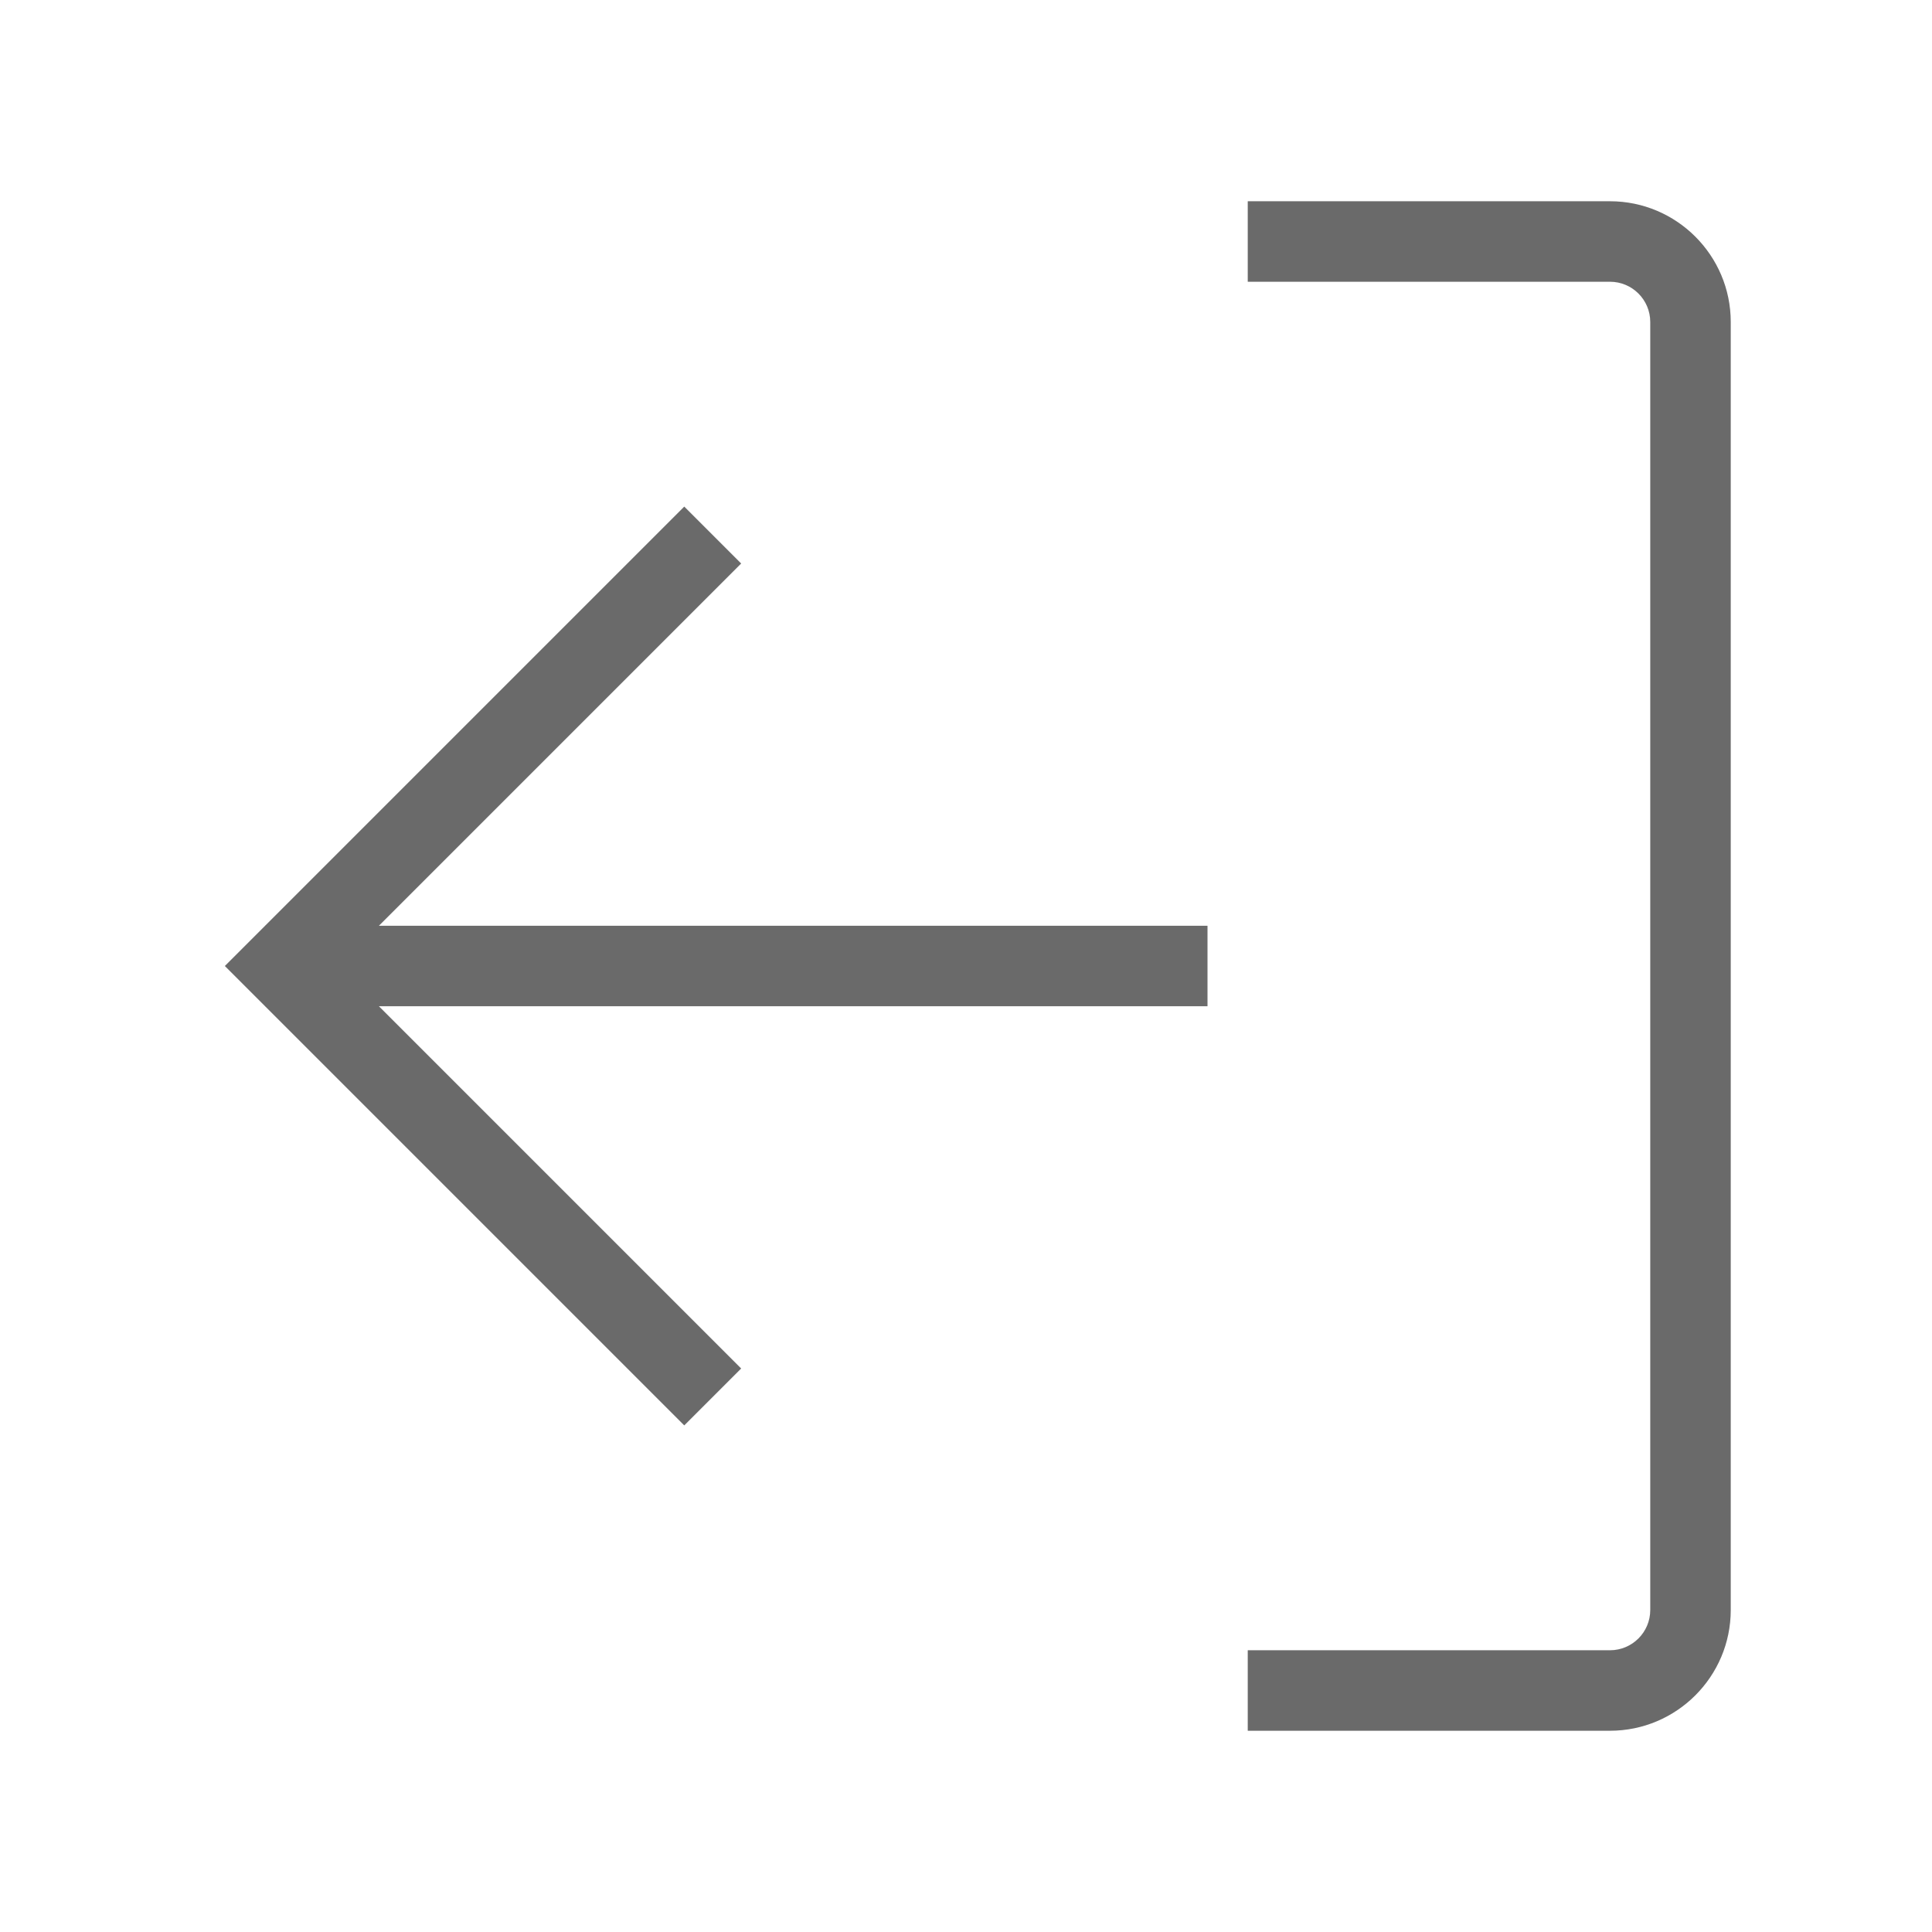 <svg width="24" height="24" viewBox="0 0 24 24" fill="none" xmlns="http://www.w3.org/2000/svg">
<path d="M15 11.5L4.707 11.5L9.207 7L8.5 6.293L2.793 12L8.5 17.707L9.207 17L4.707 12.5L15 12.5L15 11.5Z" fill="#6A6A6A"/>
<path d="M15.5 21.5L20 21.5C20.827 21.5 21.5 20.827 21.5 20L21.5 4C21.5 3.173 20.827 2.5 20 2.5L15.5 2.5L15.5 3.5L20 3.5C20.276 3.5 20.5 3.724 20.5 4L20.5 20C20.5 20.276 20.276 20.5 20 20.5L15.5 20.5L15.5 21.5Z" fill="#6A6A6A"/>
</svg>
